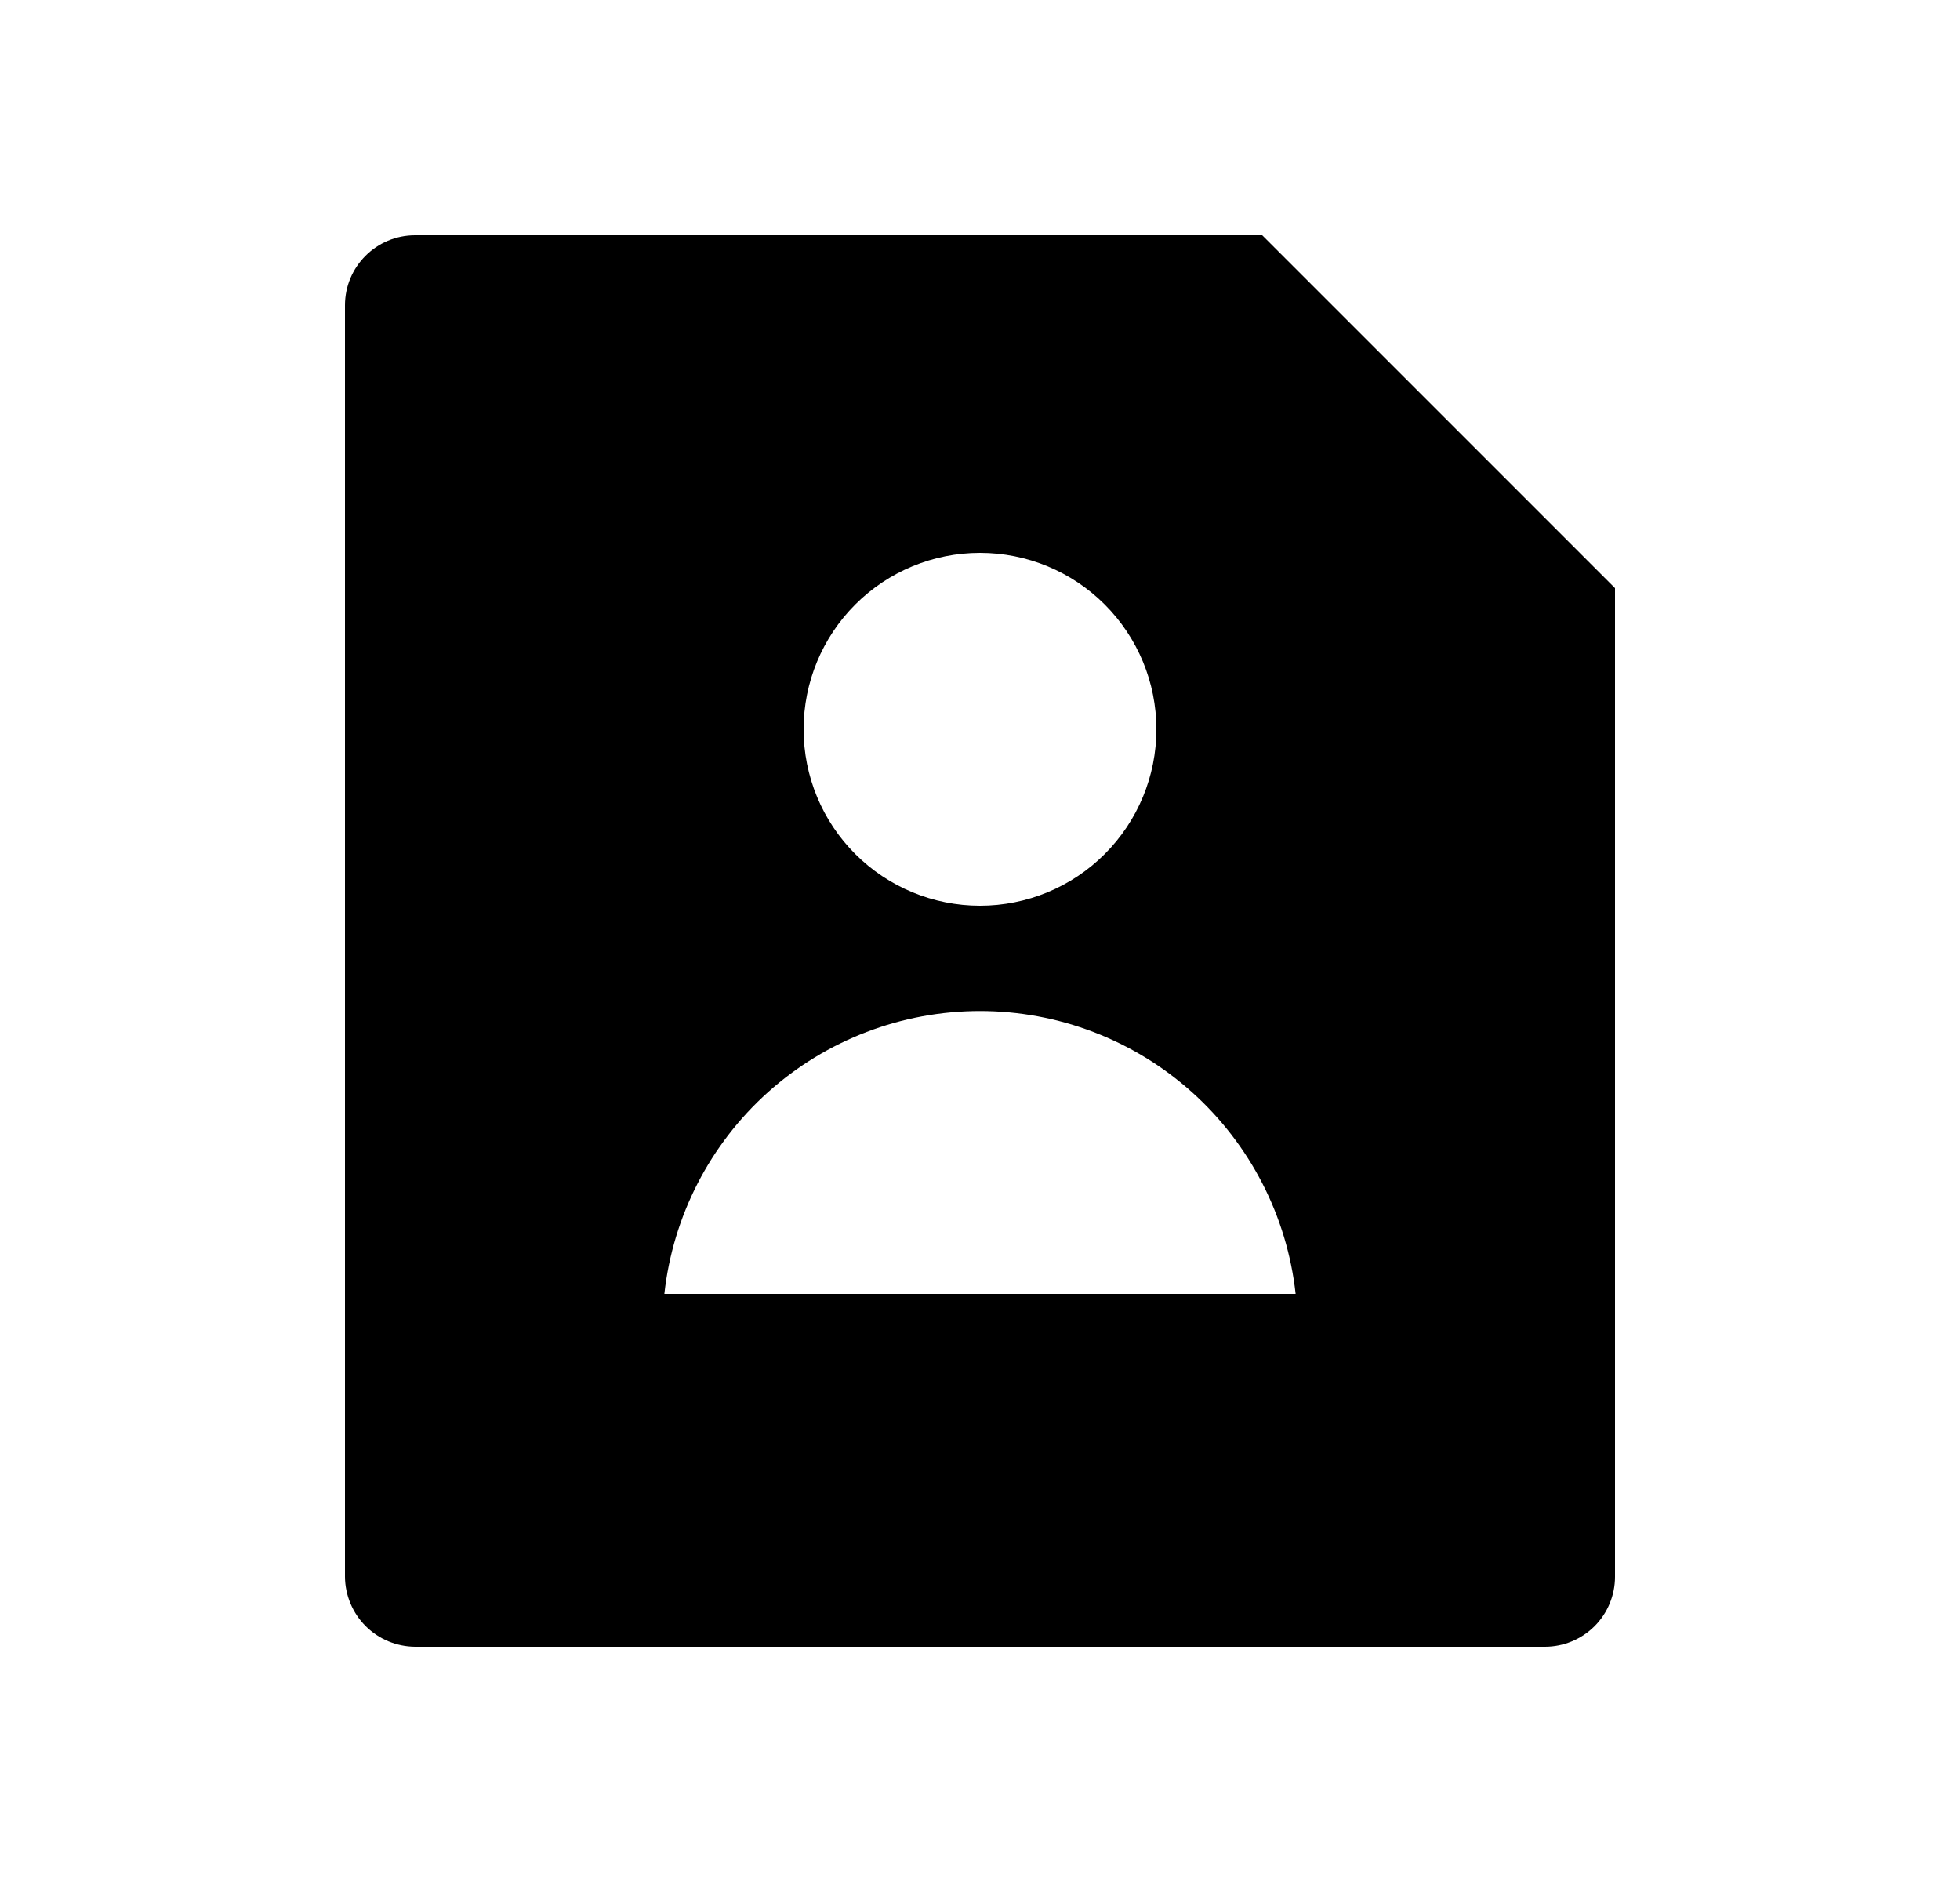 <svg width="25" height="24" viewBox="0 0 25 24" fill="none" xmlns="http://www.w3.org/2000/svg">
<path d="M16.1 3L20.6 7.5V20.107C20.6 20.344 20.506 20.571 20.338 20.739C20.17 20.906 19.943 21 19.706 21H5.294C5.057 20.998 4.831 20.904 4.664 20.737C4.497 20.57 4.402 20.344 4.4 20.107V3.893C4.4 3.4 4.801 3 5.294 3H16.1ZM12.5 11.55C13.097 11.55 13.669 11.313 14.091 10.891C14.513 10.469 14.75 9.897 14.75 9.3C14.75 8.703 14.513 8.131 14.091 7.709C13.669 7.287 13.097 7.05 12.5 7.05C11.903 7.05 11.331 7.287 10.909 7.709C10.487 8.131 10.25 8.703 10.25 9.3C10.25 9.897 10.487 10.469 10.909 10.891C11.331 11.313 11.903 11.55 12.5 11.55ZM8.474 16.5H16.526C16.417 15.509 15.945 14.592 15.203 13.927C14.46 13.261 13.497 12.893 12.5 12.893C11.503 12.893 10.54 13.261 9.797 13.927C9.055 14.592 8.583 15.509 8.474 16.5Z" fill="#0A0D14" style="fill:#0A0D14;fill:color(display-p3 0.039 0.051 0.078);fill-opacity:1;"/>
</svg>
